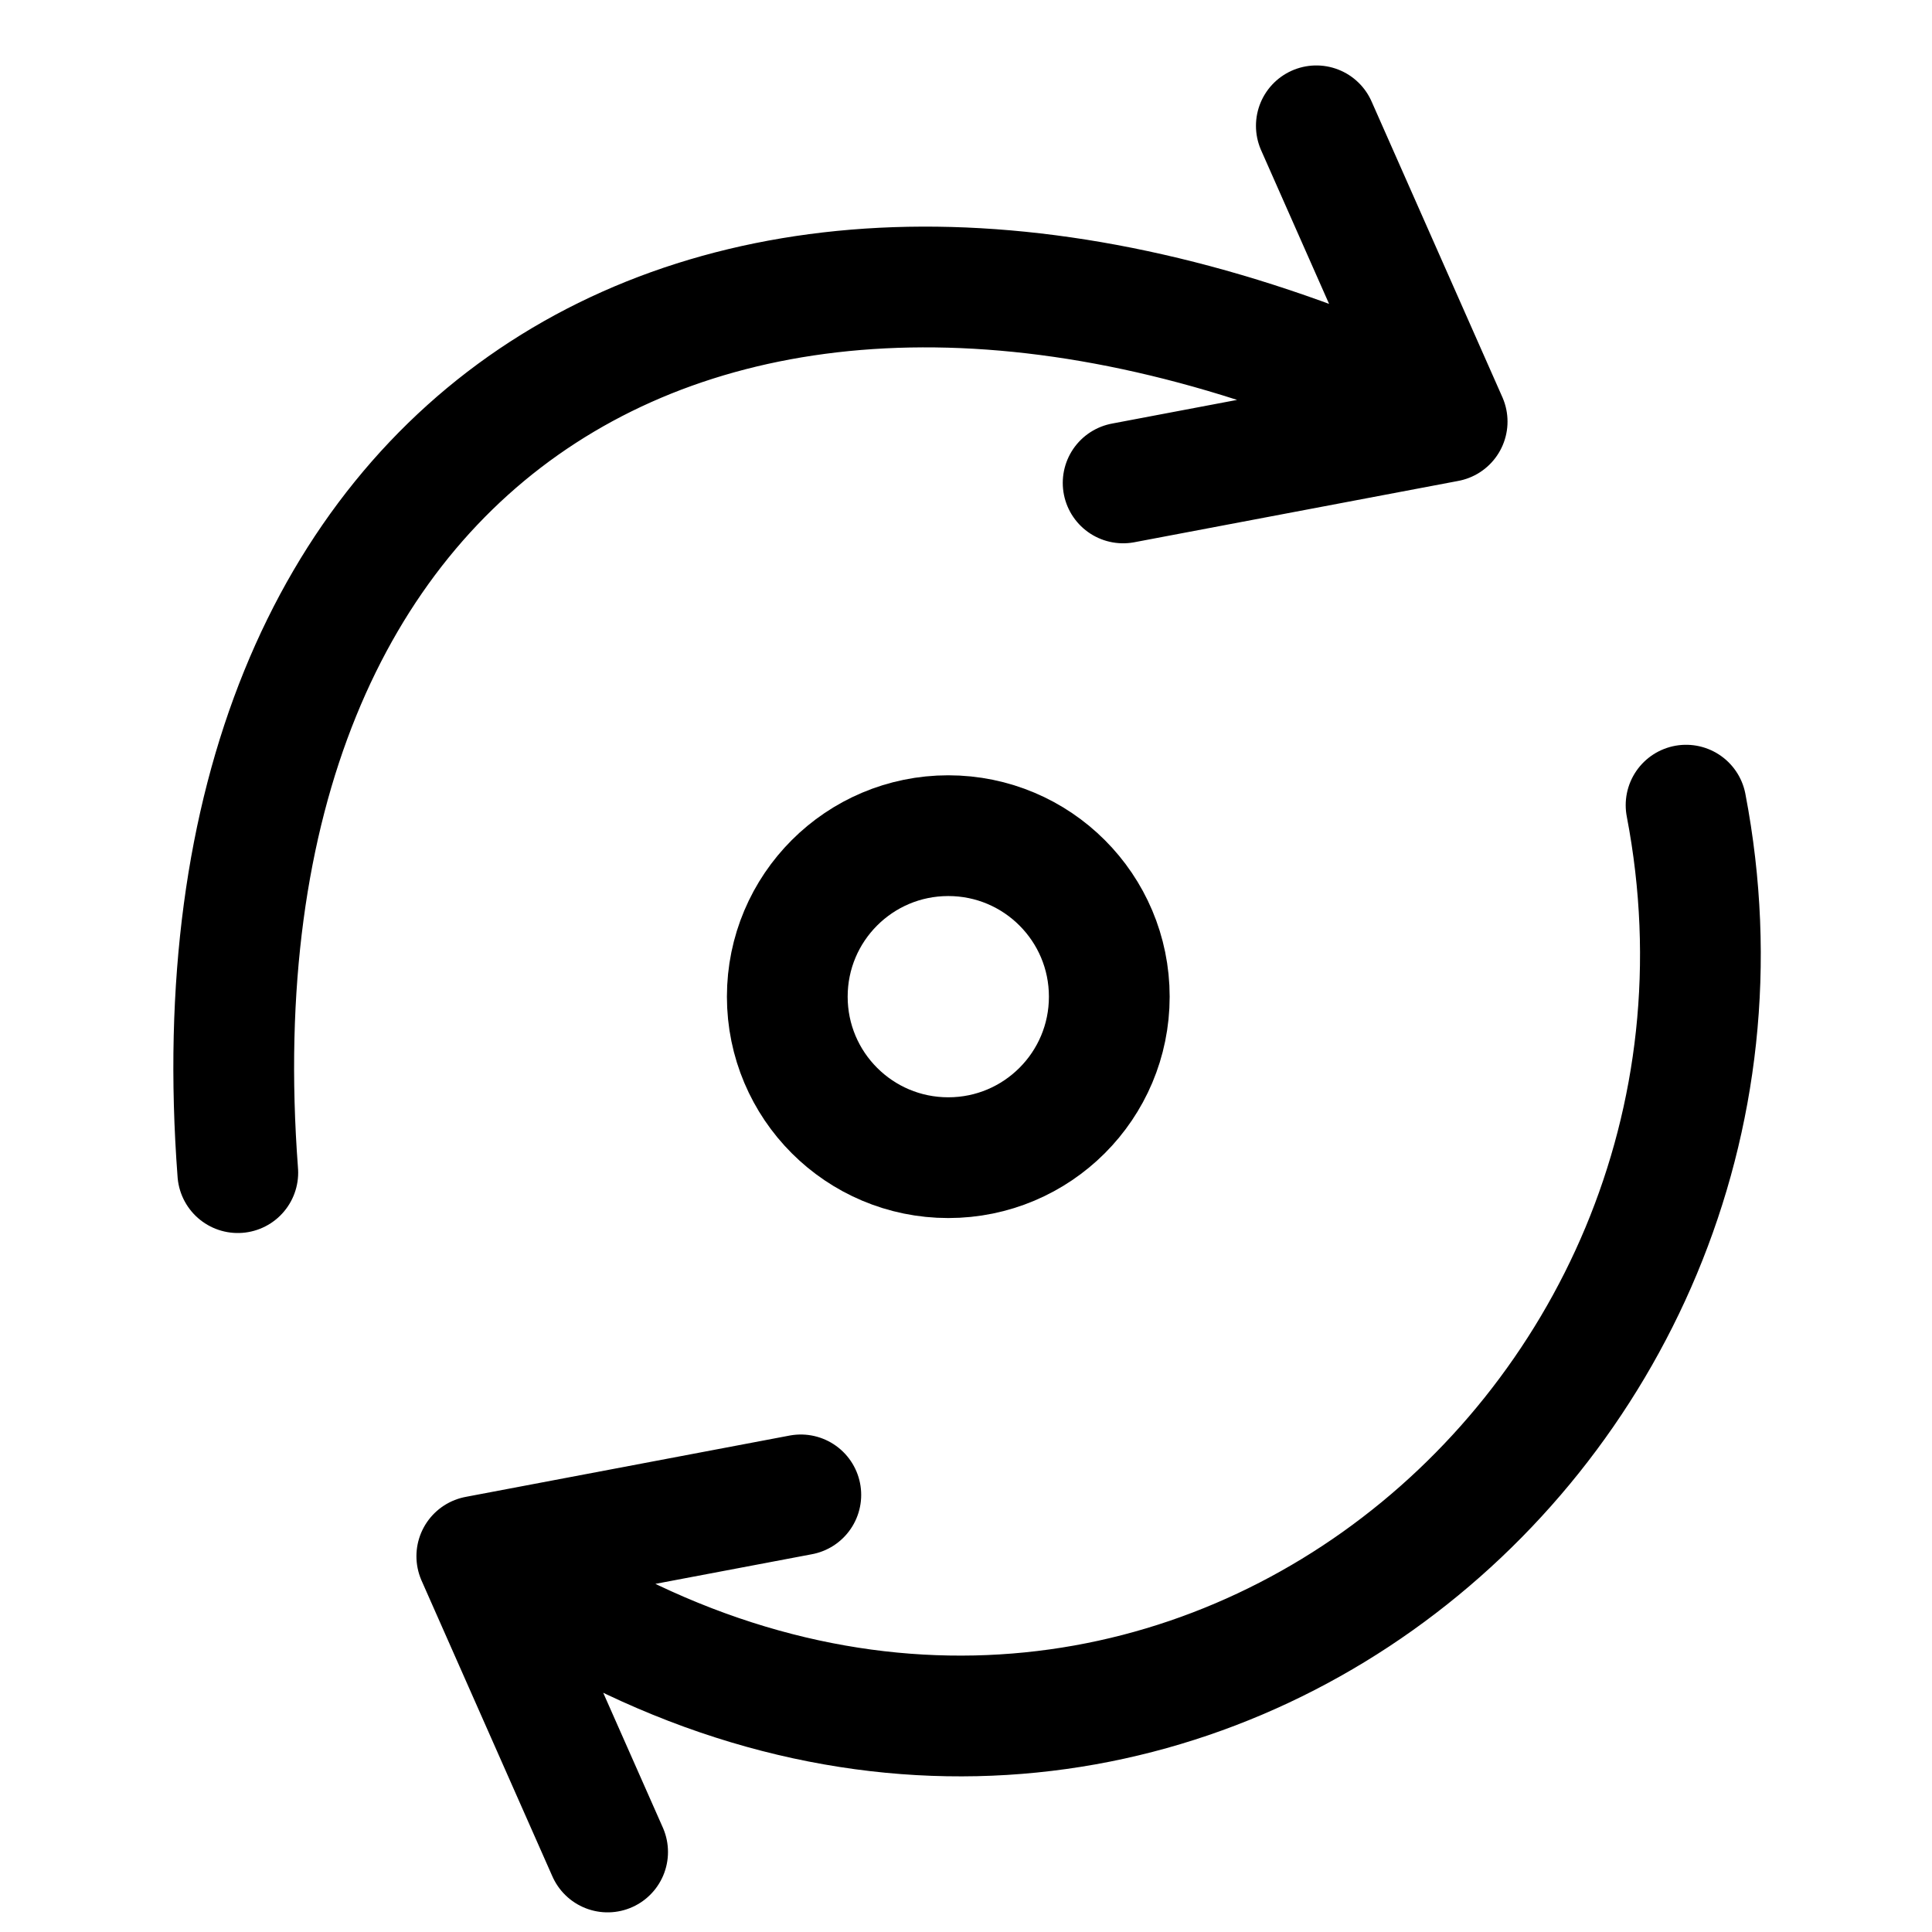 <svg
   stroke-width="1.5"
   viewBox="0 0 24 24"
   fill="none"
   stroke="currentColor"
   xmlns="http://www.w3.org/2000/svg"
>
  <path
     d="m 11.78,14.381 c -1.105,0 -2,-0.895 -2,-2 0,-1.105 0.895,-2 2,-2 1.105,0 2,0.895 2,2 0,1.105 -0.895,2 -2,2 z"
     stroke-width="1.5"
     stroke-linecap="round"
     stroke-linejoin="round"
     id="path1" />
  <path
     d="M 2.954,14.567 C 2.251,5.257 8.973,1.246 17.33,4.913 m 0.647,0.324 -1.625,-3.674 m 1.625,3.674 -4.025,0.762"
     stroke-width="1.5"
     stroke-linecap="round"
     stroke-linejoin="round"
     id="path2"
     />
  <path
     d="m 20.945,10.002 c 1.512,7.881 -6.882,14.642 -14.537,9.546 m -0.485,-0.216 1.625,3.674 m -1.625,-3.674 4.025,-0.762"
     stroke-width="1.5"
     stroke-linecap="round"
     stroke-linejoin="round"
     id="path2-3"/>
</svg>
